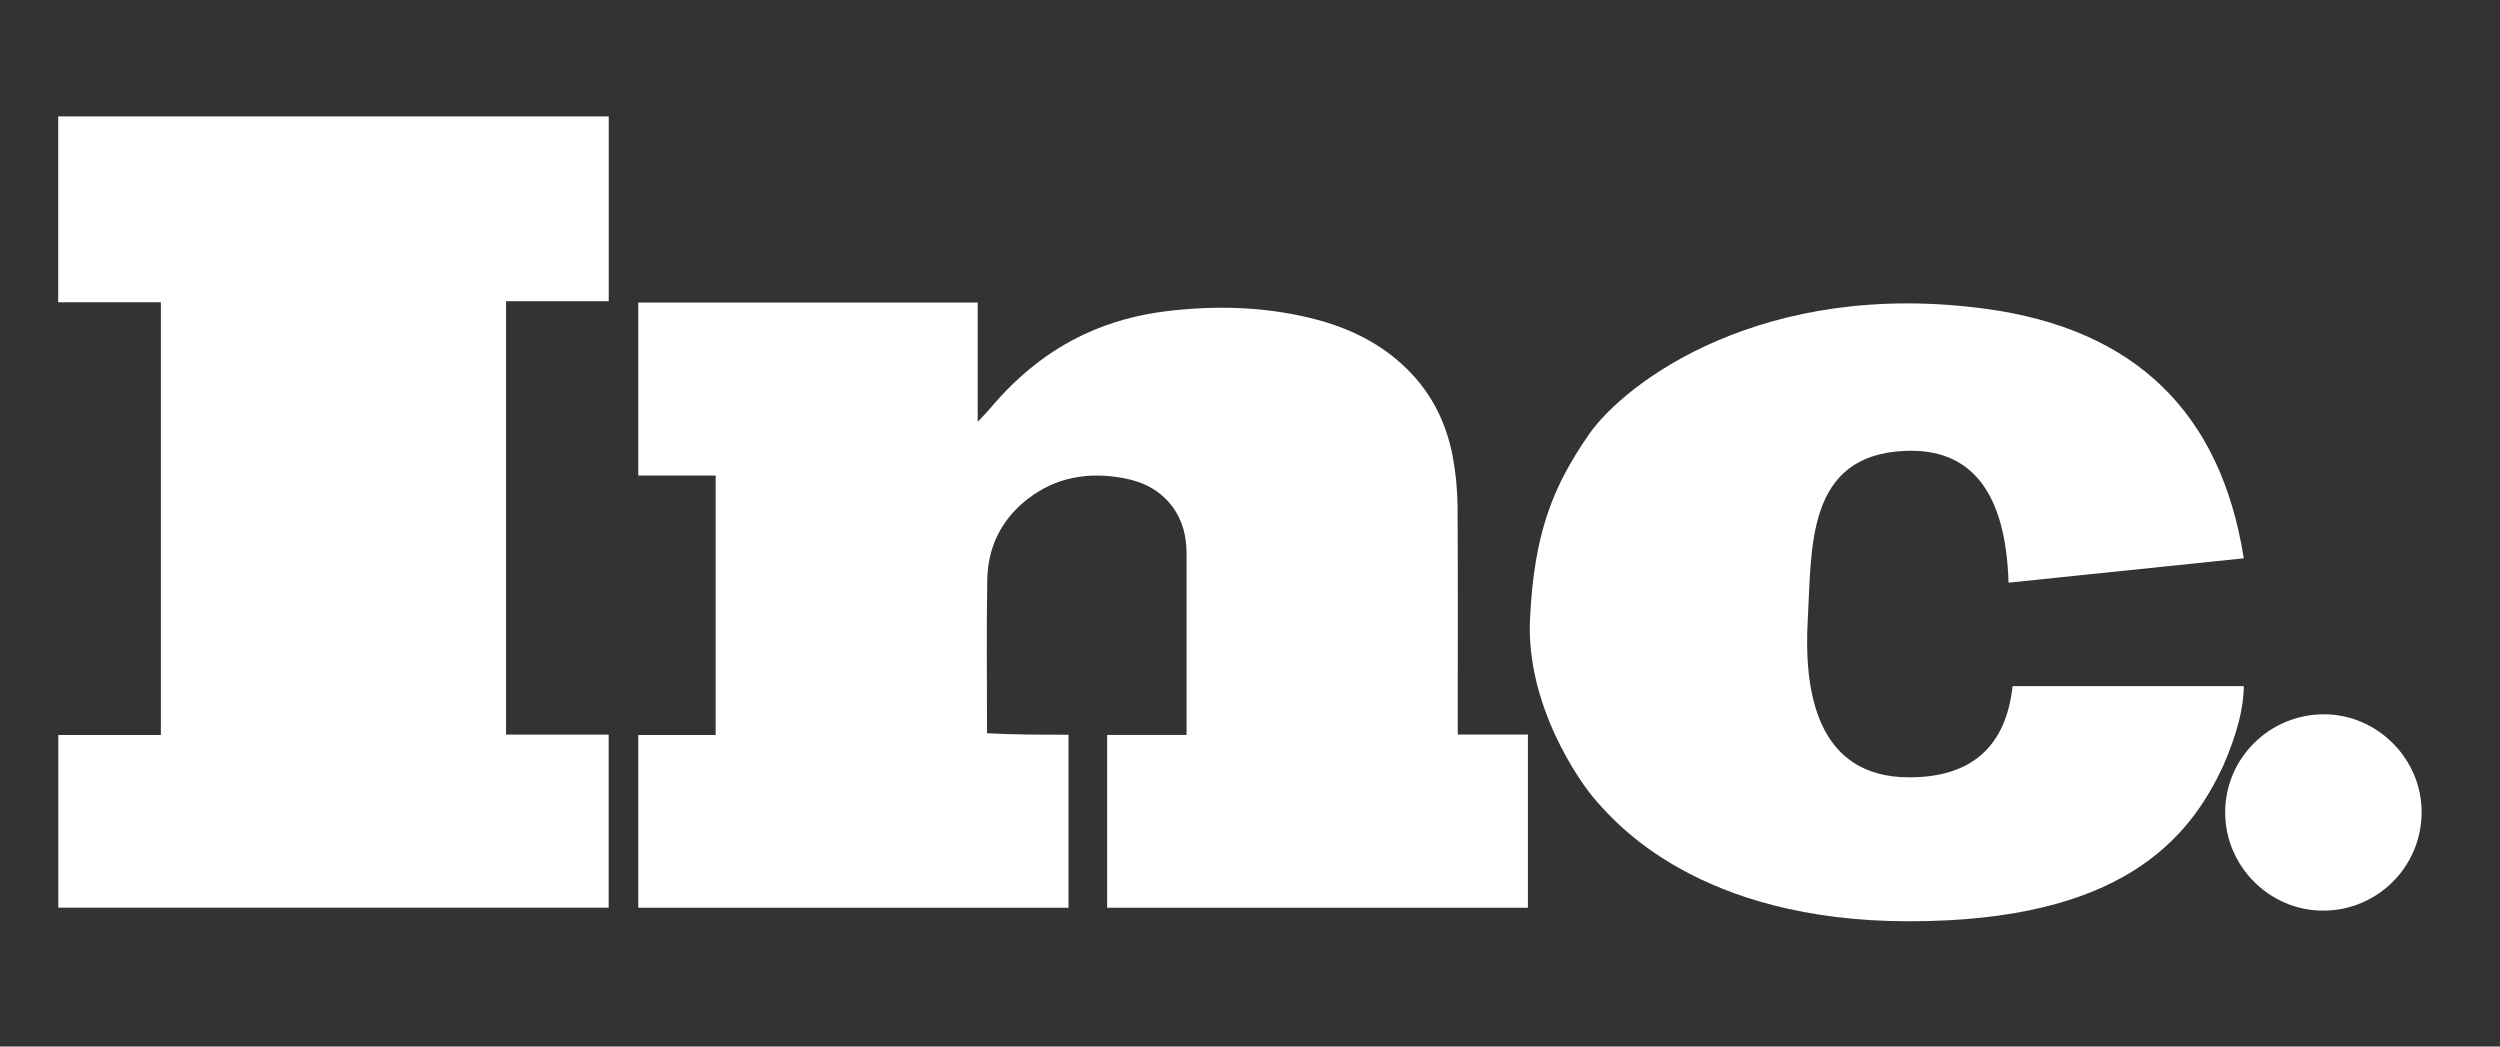 <?xml version="1.0" encoding="UTF-8"?>
<svg width="43px" height="18px" viewBox="0 0 43 18" version="1.1" xmlns="http://www.w3.org/2000/svg" xmlns:xlink="http://www.w3.org/1999/xlink">
    <rect x="0" y="0" width="43" height="18" fill="#333333" stroke="none"/>
    <!-- Generator: Sketch 61 (89581) - https://sketch.com -->
    <title>Inc</title>
    <desc>Created with Sketch.</desc>
    <g id="Inc" stroke="none" stroke-width="1" fill="none" fill-rule="evenodd">
        <g id="inc-2" transform="translate(1, 2)" fill="#FFFFFF" fill-rule="nonzero">
            <g id="Group-2" transform="translate(25.312, 3.219)">
                <path d="M15.34,8.755 C15.336,9.695 14.574,10.449 13.636,10.444 C12.712,10.438 11.956,9.671 11.961,8.745 C11.967,7.814 12.729,7.064 13.666,7.067 C14.583,7.07 15.344,7.837 15.34,8.755 L15.34,8.755 Z" id="Path"></path>
                <path d="M8.235,4.803 L12.281,4.384 C11.885,1.873 10.409,0.443 7.851,0.094 C4.015,-0.429 1.643,1.35 1.015,2.257 C0.387,3.164 0.074,3.966 0.004,5.431 C-0.066,6.896 0.841,8.221 1.155,8.57 C1.469,8.918 2.899,10.627 6.526,10.627 C10.153,10.627 11.339,9.232 11.932,7.942 C12.164,7.407 12.281,6.954 12.281,6.582 L8.305,6.582 C8.188,7.628 7.595,8.151 6.526,8.151 C4.922,8.151 4.712,6.651 4.782,5.431 C4.852,4.21 4.747,2.606 6.456,2.536 C7.595,2.489 8.188,3.245 8.235,4.803 Z" id="Path"></path>
            </g>
            <g id="Group">
                <path d="M25.28,10.74 L25.28,13.613 L18.043,13.613 L18.043,10.641 L19.409,10.641 L19.409,10.553 C19.409,9.543 19.41,8.533 19.409,7.524 C19.409,7.228 19.343,6.951 19.162,6.71 C18.954,6.432 18.664,6.287 18.332,6.225 C17.73,6.112 17.166,6.201 16.673,6.585 C16.224,6.934 15.991,7.408 15.981,7.971 C15.966,8.851 15.977,9.731 15.977,10.612 C16.446,10.637 16.909,10.637 17.378,10.637 L17.378,13.613 L9.978,13.613 L9.978,10.642 L11.309,10.642 L11.309,6.179 L9.978,6.179 L9.978,3.204 L15.816,3.204 L15.816,5.255 C15.903,5.162 15.972,5.094 16.035,5.019 C16.488,4.482 17.018,4.043 17.659,3.745 C18.105,3.538 18.574,3.412 19.061,3.353 C19.885,3.253 20.705,3.271 21.515,3.464 C22.107,3.605 22.652,3.847 23.109,4.26 C23.585,4.69 23.87,5.229 23.987,5.853 C24.04,6.136 24.067,6.424 24.07,6.712 C24.078,7.981 24.073,9.25 24.073,10.519 L24.073,10.634 L25.28,10.634 L25.28,10.74 Z M1.767,3.199 L0.001,3.199 L0.001,0.002 L9.47,0.002 L9.47,3.181 L7.704,3.181 L7.704,10.635 L9.469,10.635 L9.469,13.612 L0.003,13.612 L0.003,10.642 L1.767,10.642 L1.767,3.199 Z" id="Shape"></path>
            </g>
        </g>
    </g>
</svg>